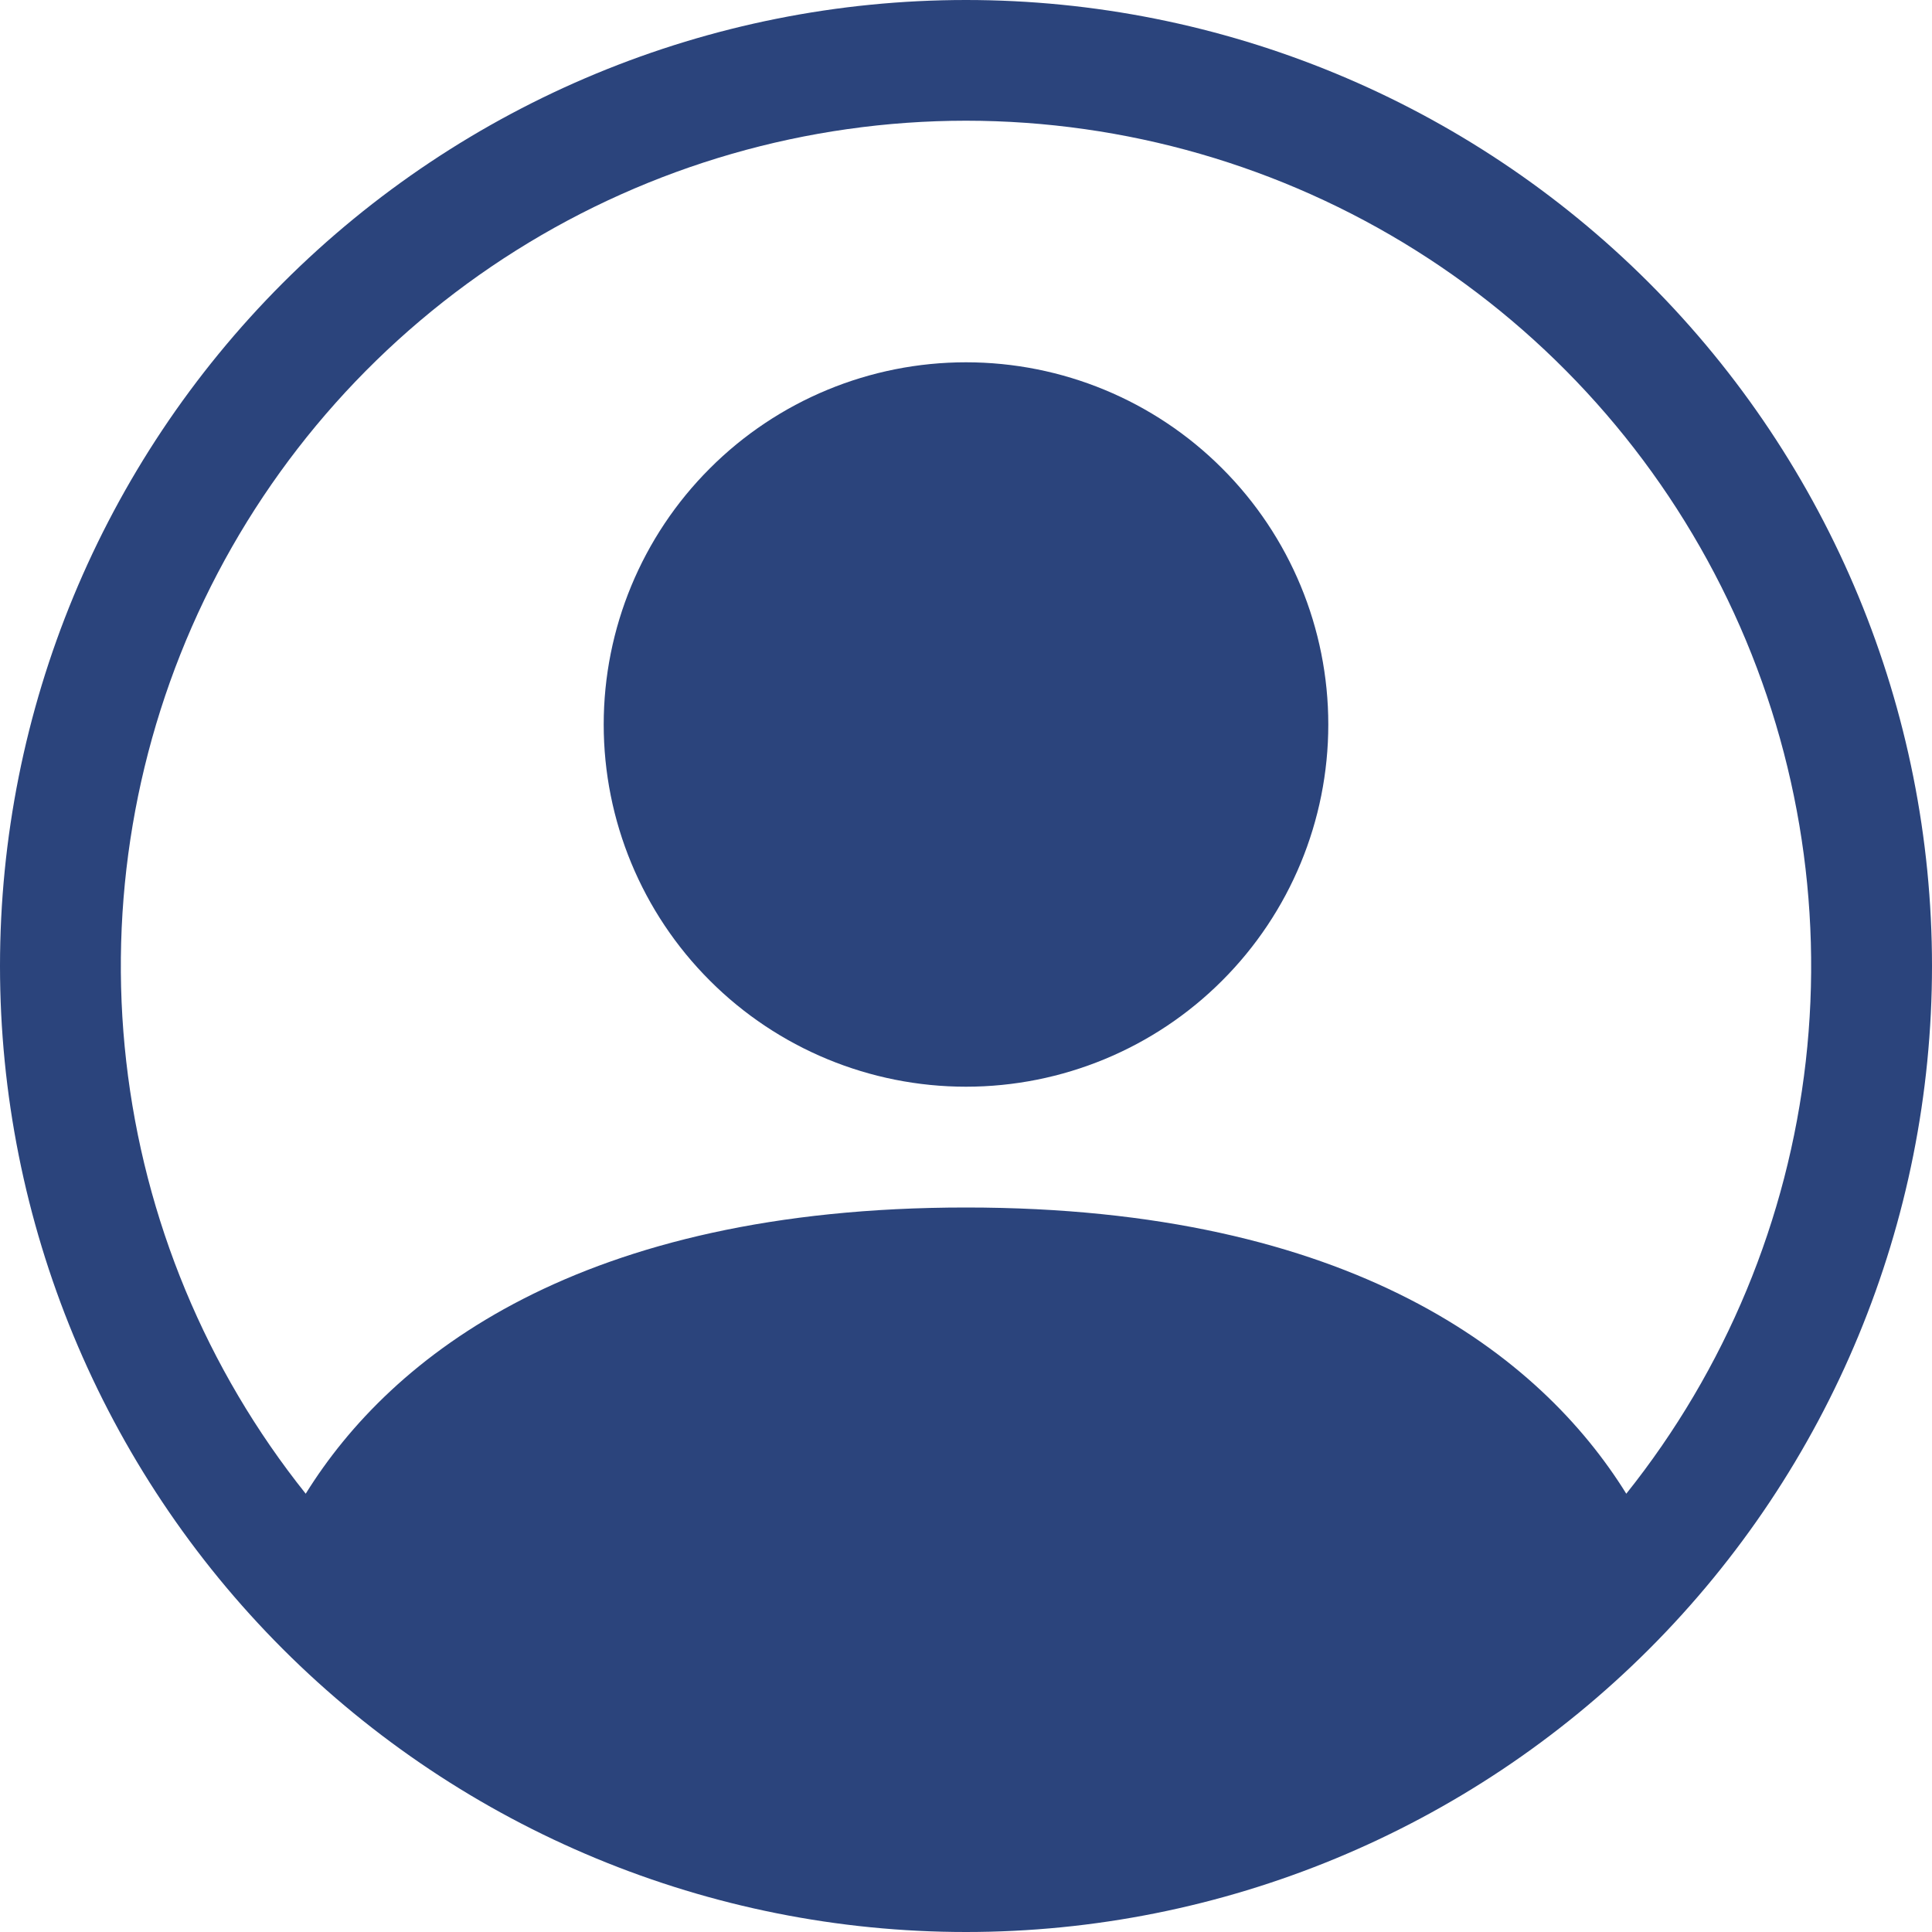<svg width="21" height="21" viewBox="0 0 21 21" fill="none" xmlns="http://www.w3.org/2000/svg">
    <g clip-path="url(#clip0_17_316)">
        <path d="M14.438 7.875C14.438 8.919 14.023 9.921 13.284 10.659C12.546 11.398 11.544 11.812 10.5 11.812C9.456 11.812 8.454 11.398 7.716 10.659C6.977 9.921 6.562 8.919 6.562 7.875C6.562 6.831 6.977 5.829 7.716 5.091C8.454 4.352 9.456 3.938 10.5 3.938C11.544 3.938 12.546 4.352 13.284 5.091C14.023 5.829 14.438 6.831 14.438 7.875Z" fill="#2B447C"/>
        <path fill-rule="evenodd" clip-rule="evenodd" d="M0 10.5C0 7.715 1.106 5.045 3.075 3.075C5.045 1.106 7.715 0 10.5 0C13.285 0 15.956 1.106 17.925 3.075C19.894 5.045 21 7.715 21 10.5C21 13.285 19.894 15.956 17.925 17.925C15.956 19.894 13.285 21 10.5 21C7.715 21 5.045 19.894 3.075 17.925C1.106 15.956 0 13.285 0 10.5ZM10.5 1.312C8.77 1.313 7.075 1.801 5.61 2.722C4.145 3.643 2.971 4.959 2.221 6.518C1.471 8.077 1.177 9.817 1.372 11.536C1.567 13.255 2.243 14.884 3.323 16.236C4.255 14.734 6.307 13.125 10.5 13.125C14.693 13.125 16.744 14.733 17.677 16.236C18.757 14.884 19.433 13.255 19.628 11.536C19.823 9.817 19.529 8.077 18.779 6.518C18.029 4.959 16.855 3.643 15.39 2.722C13.925 1.801 12.23 1.313 10.5 1.312Z" fill="#2B447C"/>
    </g>
    <defs>
        <clipPath id="clip0_17_316">
            <rect width="21" height="21" fill="white"/>
        </clipPath>
    </defs>
</svg>
